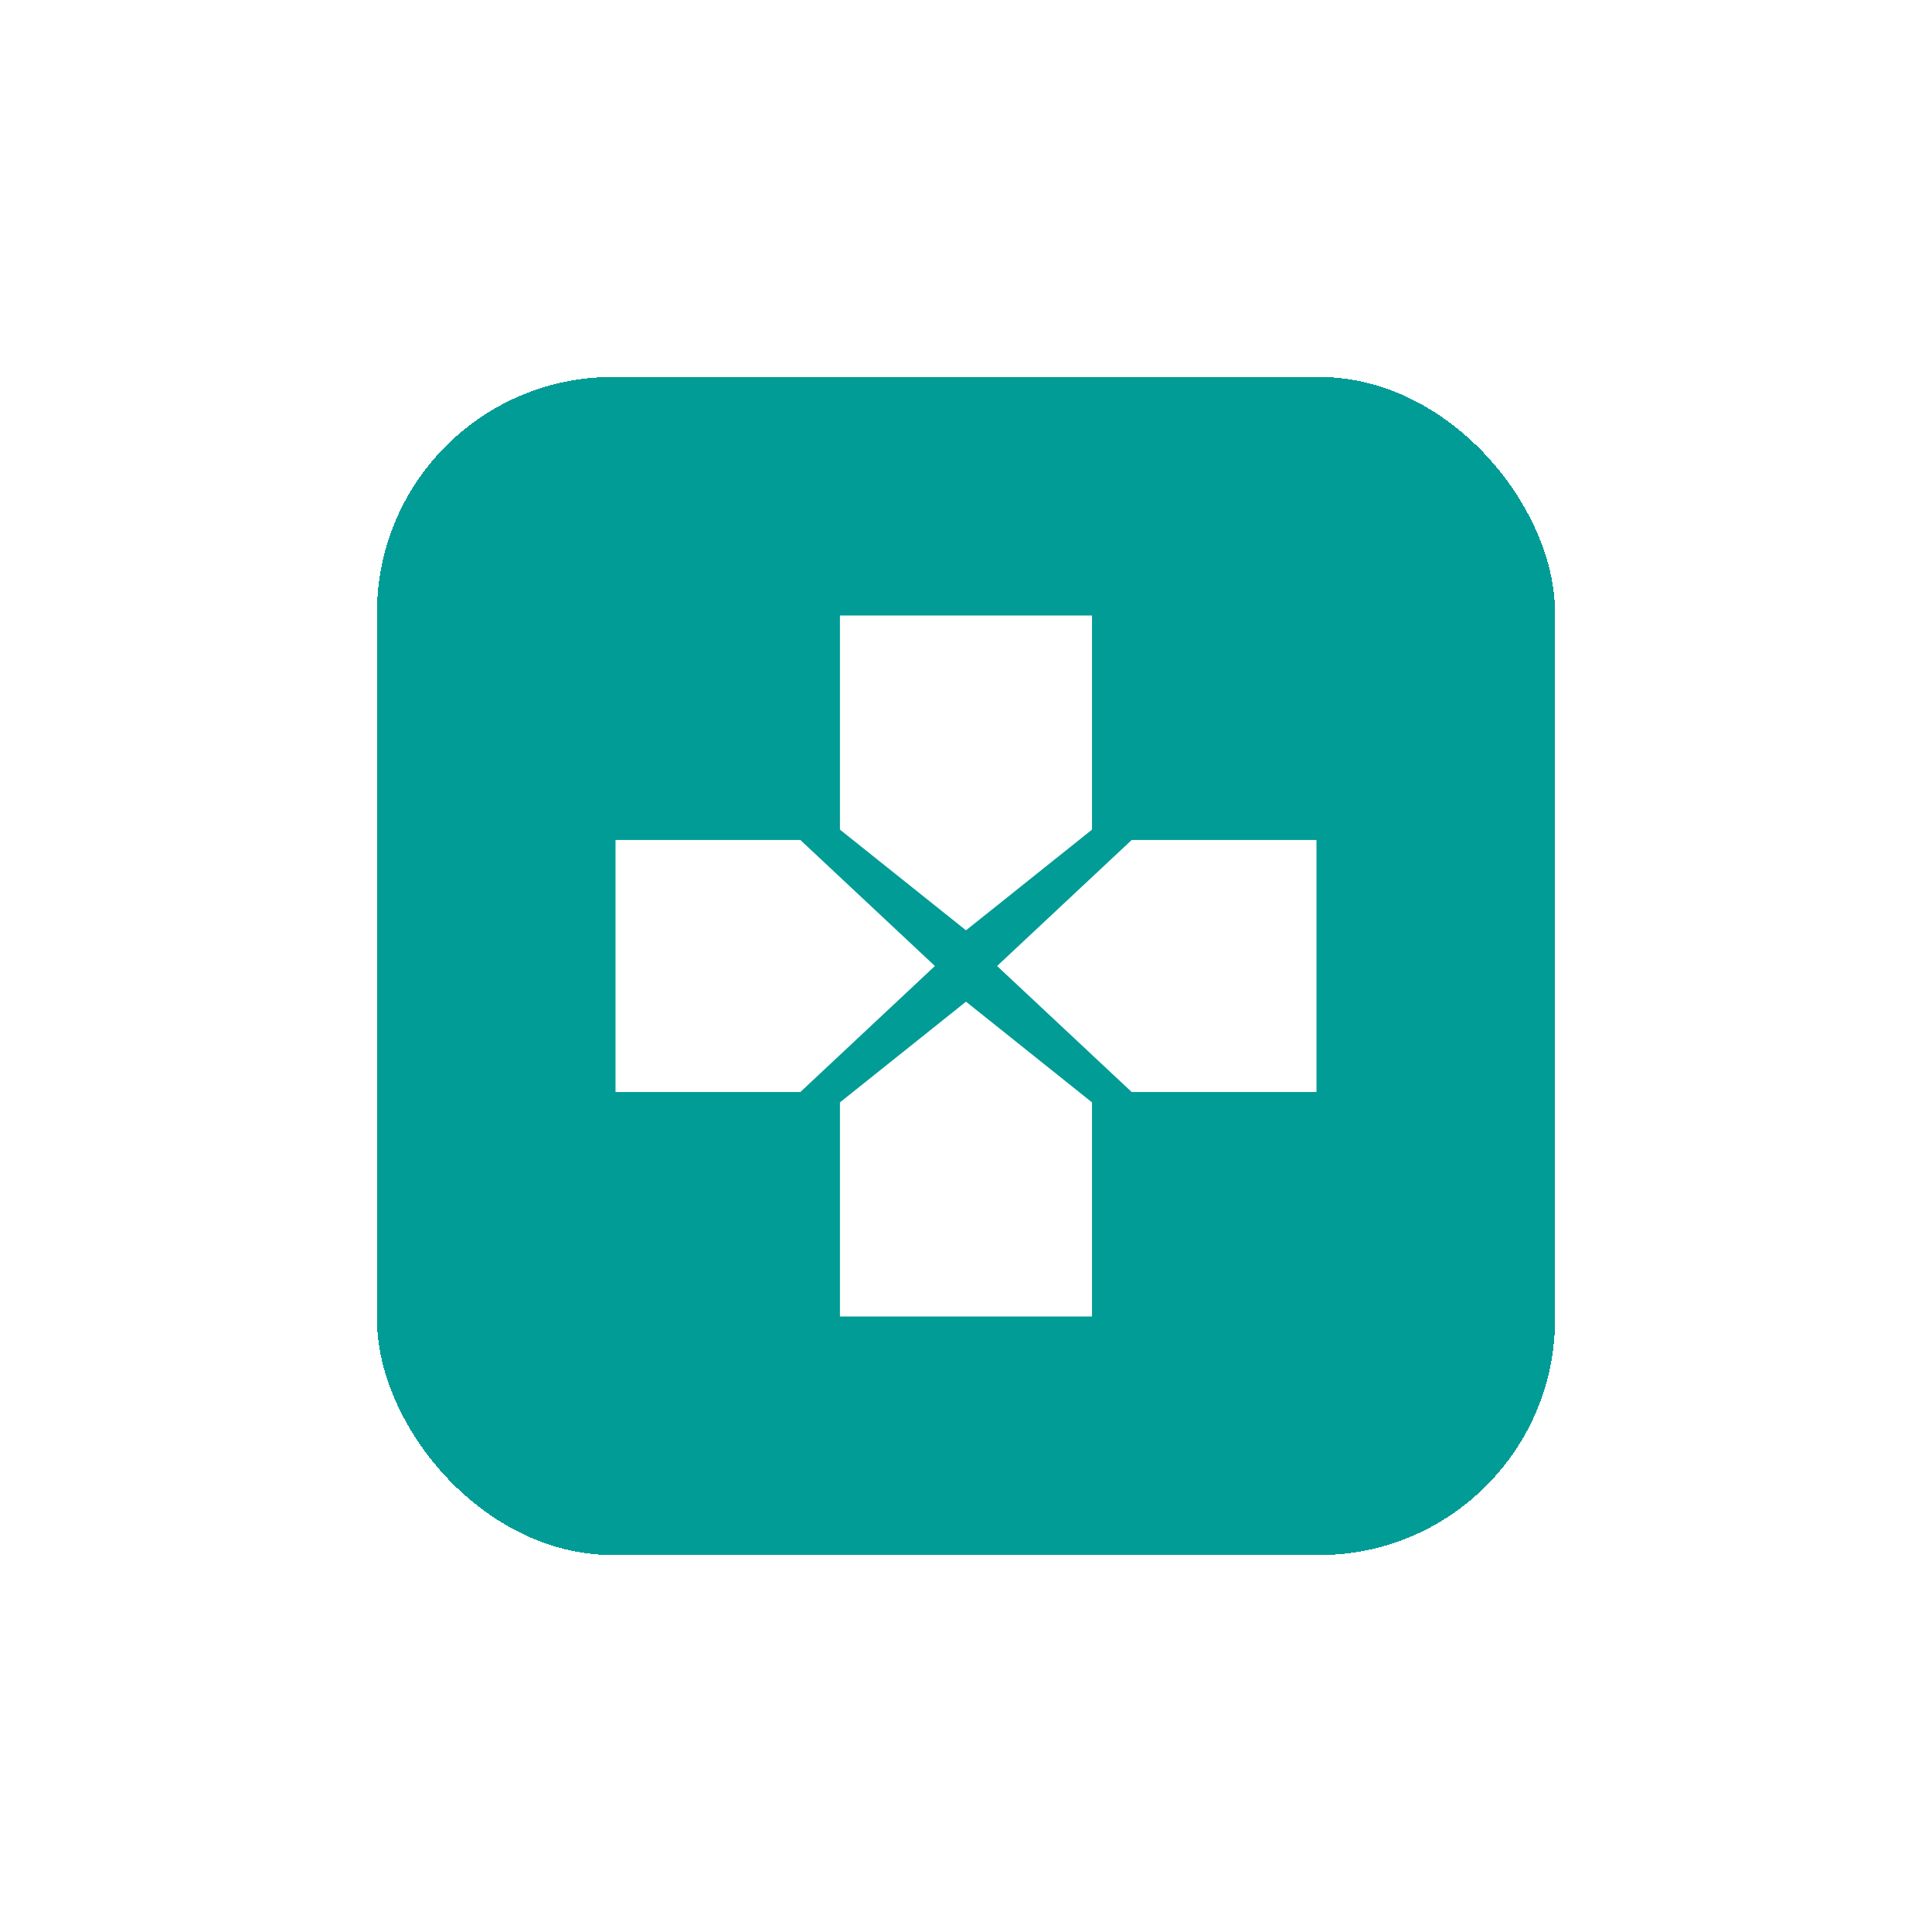 <svg width="41" height="41" viewBox="0 0 41 41" fill="none" xmlns="http://www.w3.org/2000/svg">
<g filter="url(#filter0_d_1307_4570)">
<rect x="8" y="7" width="25" height="25" rx="5" fill="#029C97" shape-rendering="crispEdges"/>
<path d="M21.16 19.5L24.016 22.174H27.938V16.826H24.016L21.16 19.5Z" fill="white"/>
<path d="M19.84 19.5L16.985 16.826H13.062V22.174H16.985L19.84 19.5Z" fill="white"/>
<path d="M17.825 22.394V26.938H23.174V22.394L20.5 20.257L17.825 22.394Z" fill="white"/>
<path d="M23.174 12.062H17.825V16.606L20.5 18.743L23.174 16.606V12.062Z" fill="white"/>
</g>
<defs>
<filter id="filter0_d_1307_4570" x="0" y="0" width="41" height="41" filterUnits="userSpaceOnUse" color-interpolation-filters="sRGB">
<feFlood flood-opacity="0" result="BackgroundImageFix"/>
<feColorMatrix in="SourceAlpha" type="matrix" values="0 0 0 0 0 0 0 0 0 0 0 0 0 0 0 0 0 0 127 0" result="hardAlpha"/>
<feOffset dy="1"/>
<feGaussianBlur stdDeviation="4"/>
<feComposite in2="hardAlpha" operator="out"/>
<feColorMatrix type="matrix" values="0 0 0 0 0 0 0 0 0 0 0 0 0 0 0 0 0 0 0.12 0"/>
<feBlend mode="normal" in2="BackgroundImageFix" result="effect1_dropShadow_1307_4570"/>
<feBlend mode="normal" in="SourceGraphic" in2="effect1_dropShadow_1307_4570" result="shape"/>
</filter>
</defs>
</svg>
